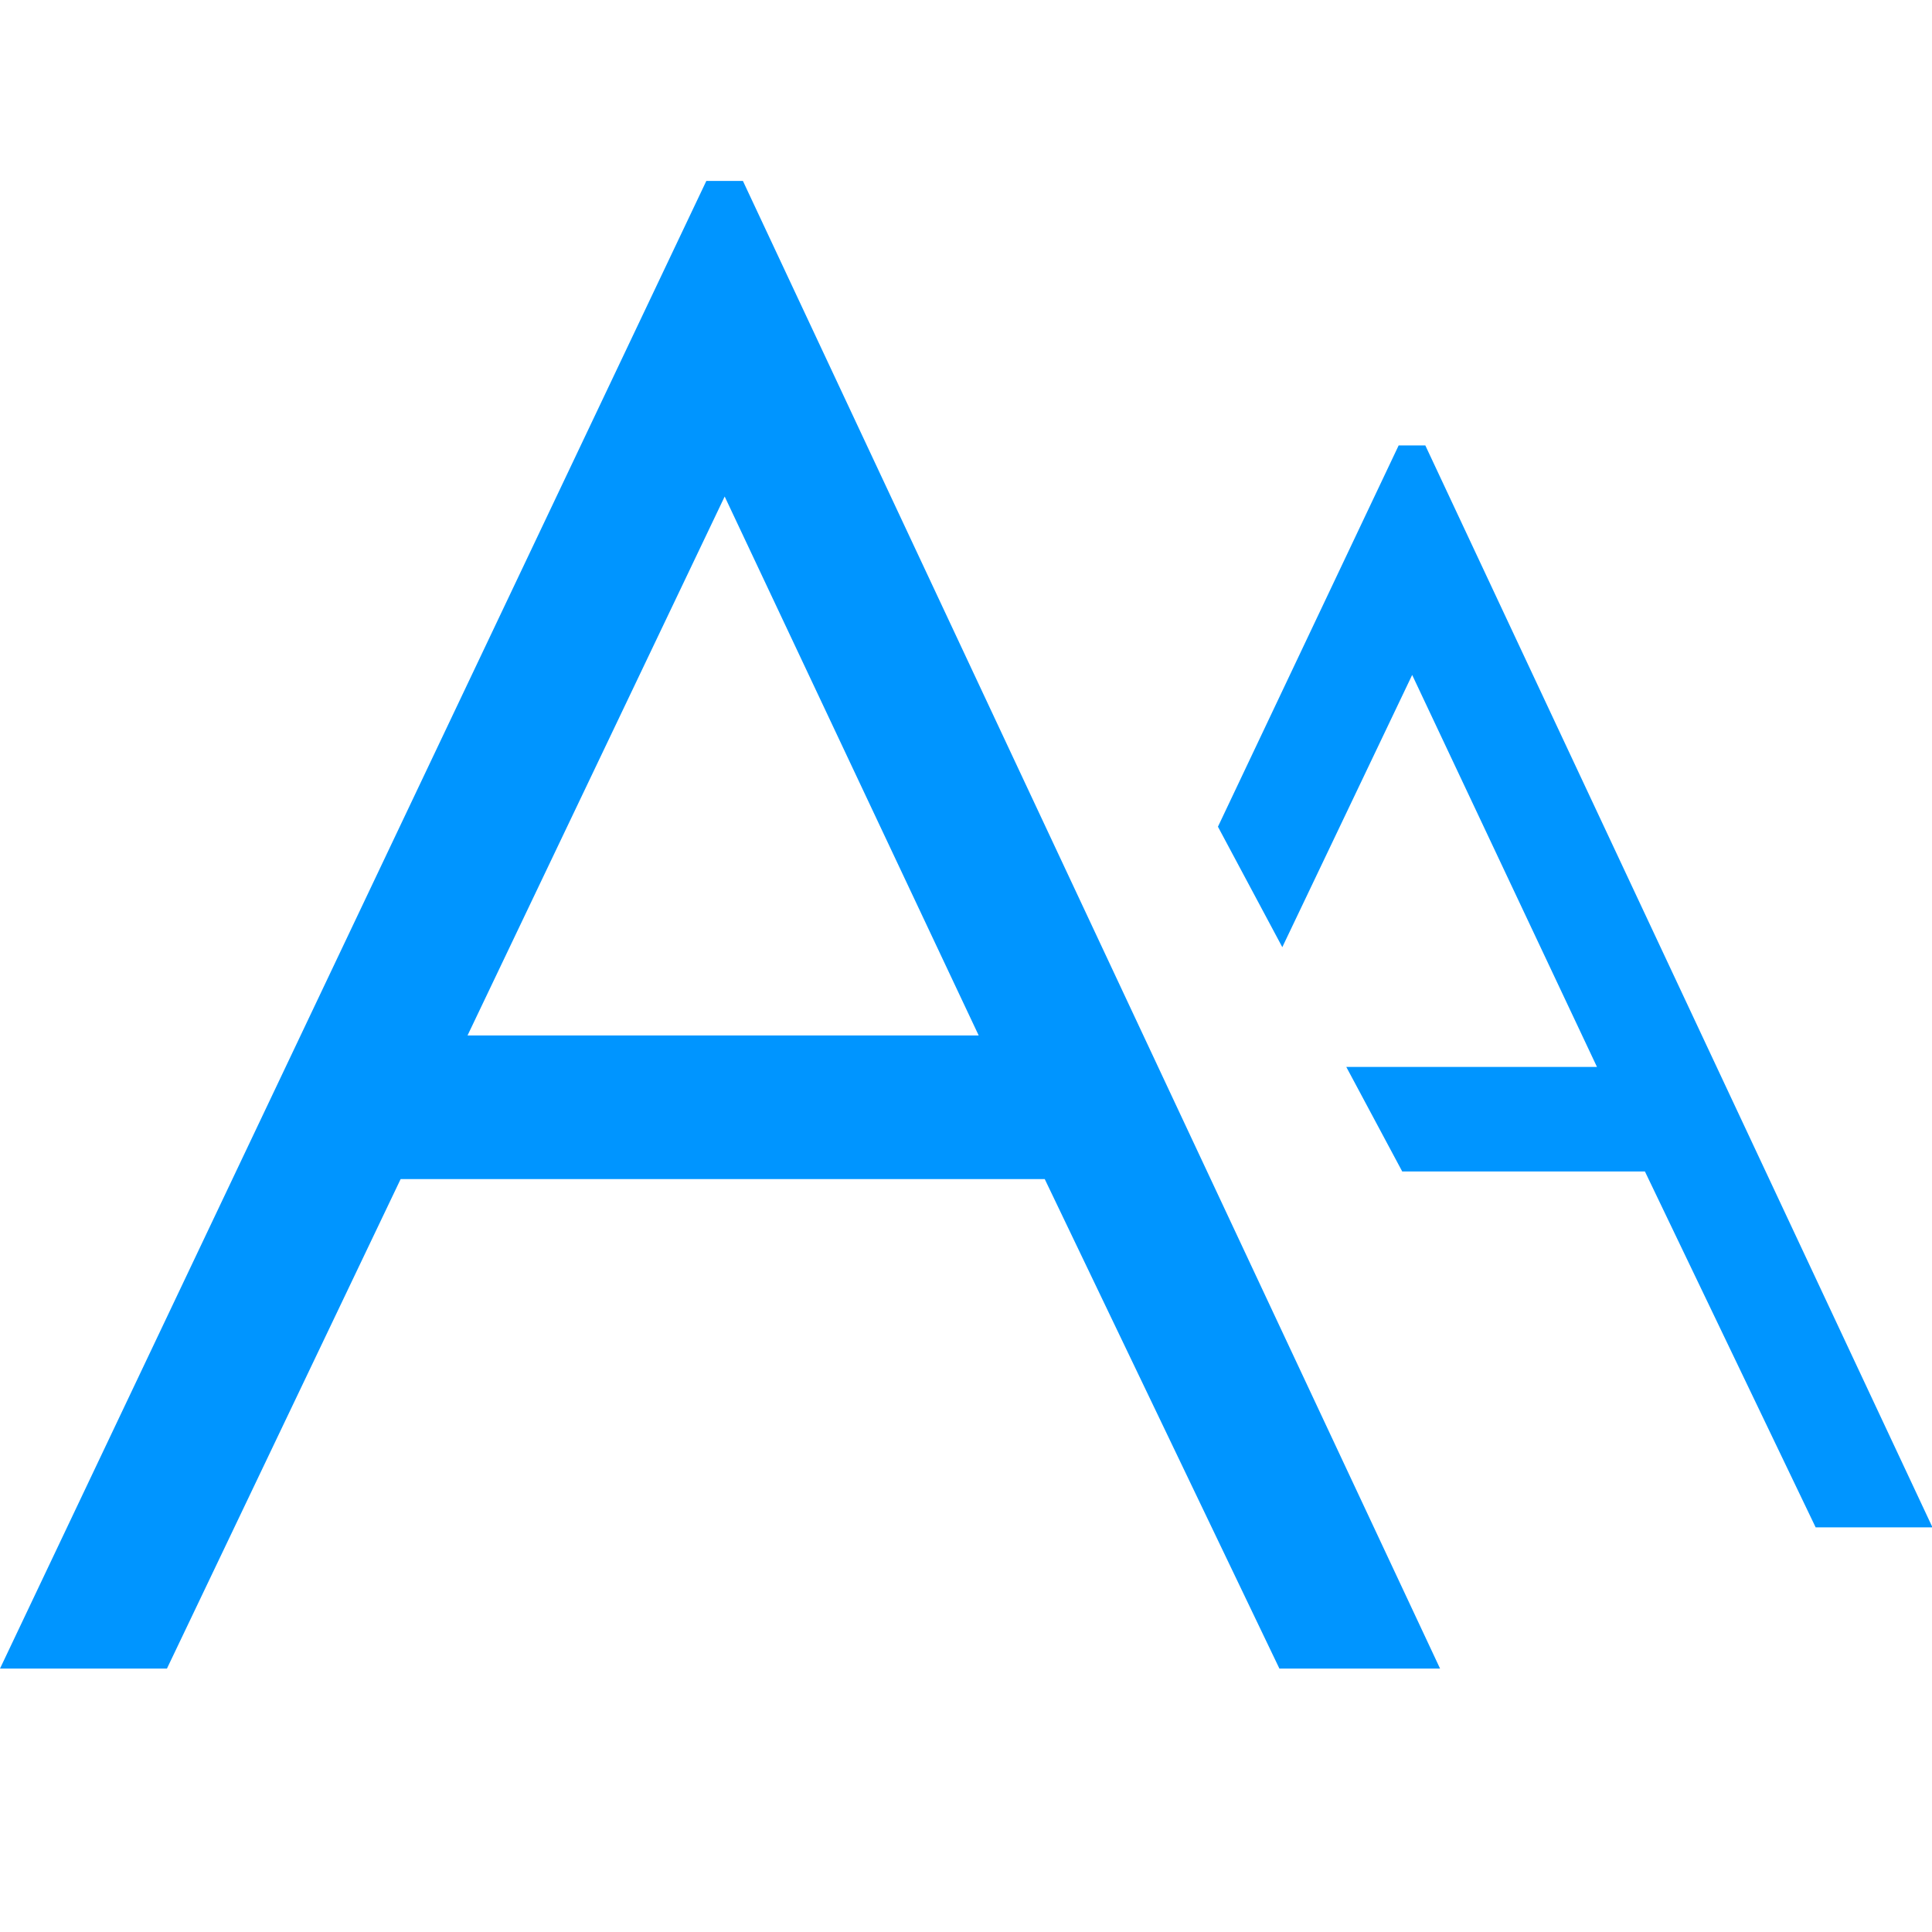 <svg xmlns="http://www.w3.org/2000/svg" xmlns:xlink="http://www.w3.org/1999/xlink" fill="none" version="1.1" width="32" height="32" viewBox="0 0 32 32"><defs><clipPath id="master_svg0_170_42252"><rect x="0" y="0" width="32" height="32" rx="0"/></clipPath></defs><g clip-path="url(#master_svg0_170_42252)"><g><path d="M12.305,2.997L23.852,27.637L21.191,27.637L17.304,19.529L6.636,19.529L2.765,27.637L0,27.637L11.699,2.997L12.305,2.997ZM23.224,19.401L22.299,17.672L26.451,17.672L23.39,11.179L21.239,15.688L20.173,13.693L23.166,7.378L23.608,7.378L32.008,25.298L30.073,25.298L27.245,19.403L23.224,19.403L23.224,19.401ZM12.003,8.224L7.744,17.15L16.21,17.15L12.003,8.224Z" fill="#0095FF" fill-opacity="1"/></g></g></svg>